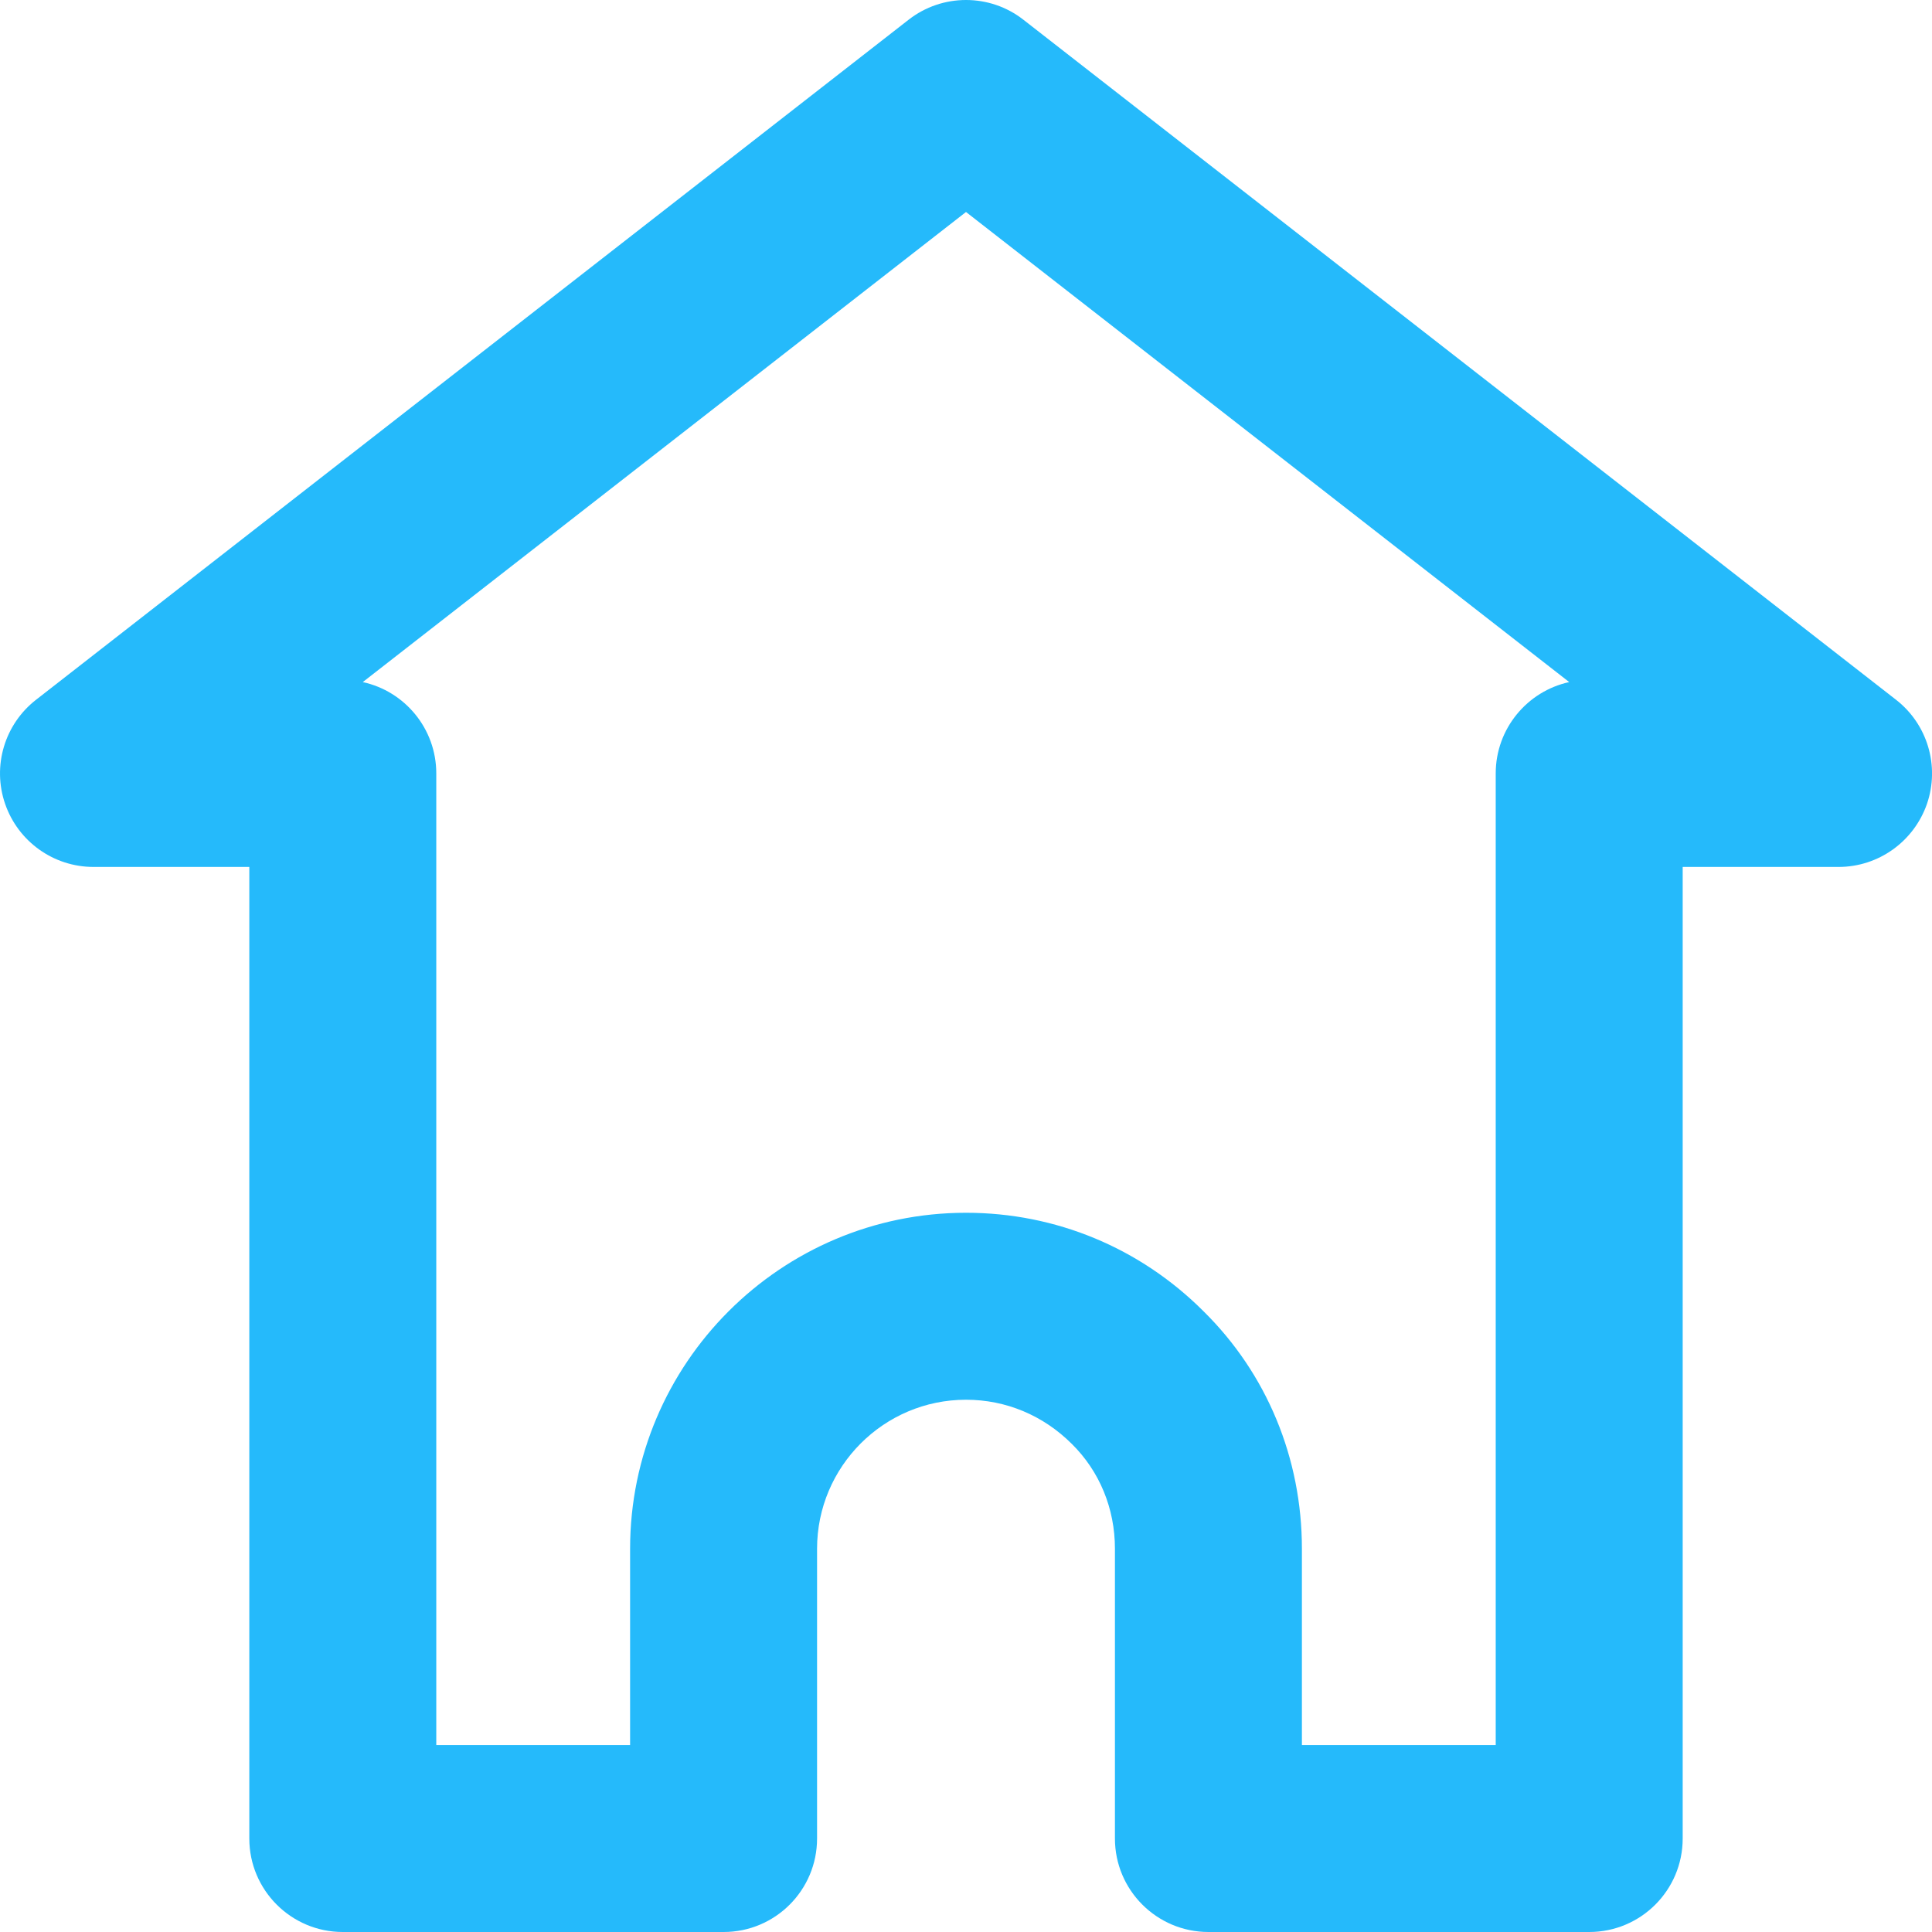 <svg width="22" height="22" viewBox="0 0 22 22" fill="none" xmlns="http://www.w3.org/2000/svg">
<path d="M21.59 7.968L11.654 0.225C11.271 -0.075 10.73 -0.075 10.346 0.225L0.411 7.968C0.052 8.247 -0.09 8.723 0.058 9.153C0.206 9.583 0.61 9.872 1.065 9.872H2.839V20.936C2.839 21.523 3.316 22 3.903 22H8.24C8.828 22 9.304 21.523 9.304 20.936V17.636C9.304 16.7 10.065 15.939 11 15.939C11.453 15.939 11.878 16.116 12.205 16.442C12.521 16.754 12.696 17.178 12.696 17.636V20.936C12.696 21.523 13.173 22 13.761 22H18.097C18.685 22 19.161 21.523 19.161 20.936V9.872H20.936C21.39 9.872 21.794 9.583 21.943 9.153C22.09 8.723 21.949 8.247 21.59 7.968ZM17.032 8.807V19.871H14.825V17.636C14.825 16.604 14.425 15.641 13.704 14.931C12.982 14.209 12.021 13.81 11 13.81C8.891 13.81 7.175 15.526 7.175 17.636V19.871H4.968V8.807C4.968 8.298 4.61 7.871 4.131 7.767L11 2.414L17.869 7.767C17.391 7.871 17.032 8.298 17.032 8.807Z" fill="#25BAFB"/>
</svg>
